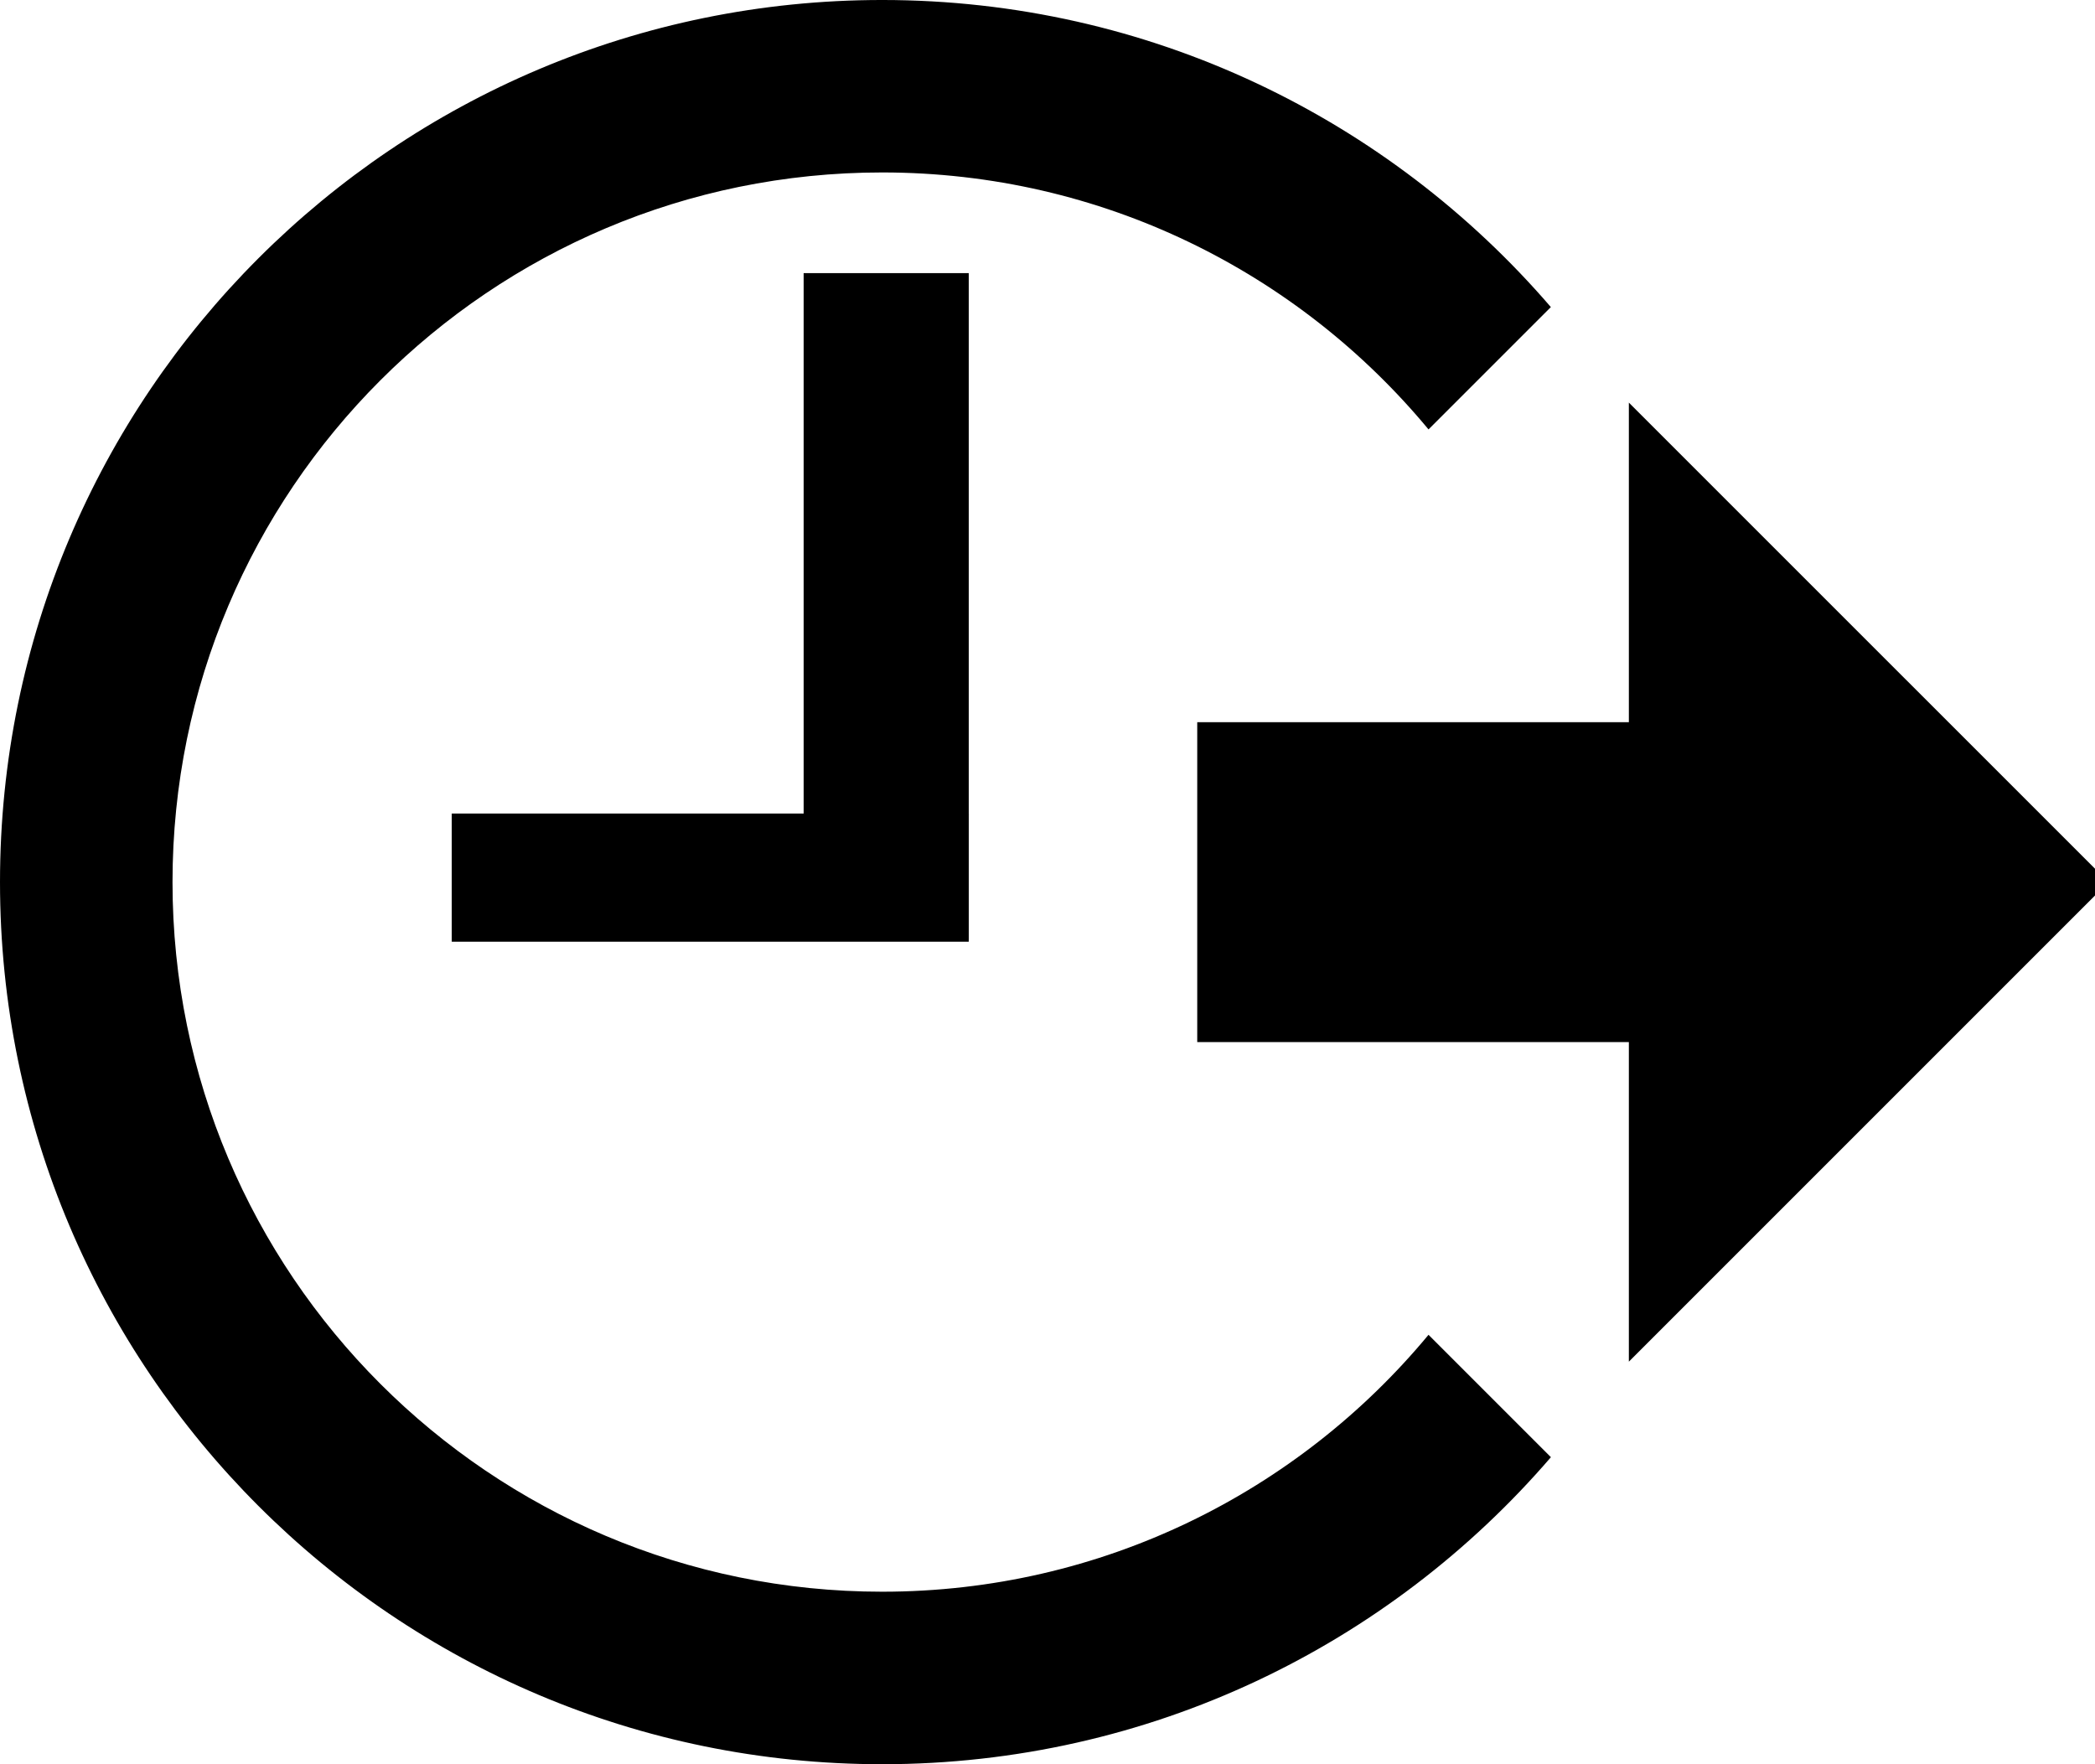 <!-- Generated by IcoMoon.io -->
<svg version="1.1" xmlns="http://www.w3.org/2000/svg" width="38" height="32" viewBox="0 0 38 32">
<title>time-out</title>
<path d="M14.577 4.954h2.995v12.080h-2.995v-12.080z"></path>
<path d="M8.194 14.756h9.378v2.325h-9.378v-2.325z"></path>
<path d="M16 32c4.851 0 9.197-2.159 12.131-5.569l-2.22-2.22c-2.361 2.847-5.923 4.66-9.91 4.66-7.109 0-12.872-5.763-12.872-12.871s5.763-12.872 12.872-12.872c3.987 0 7.55 1.814 9.91 4.661l2.219-2.219c-2.934-3.409-7.279-5.57-12.13-5.57-8.837 0-16 7.163-16 16s7.163 16 16 16z"></path>
<path d="M29.545 24.698l8.698-8.698-8.698-8.697v5.796h-7.829v5.803h7.829v1.113z"></path>
</svg>
